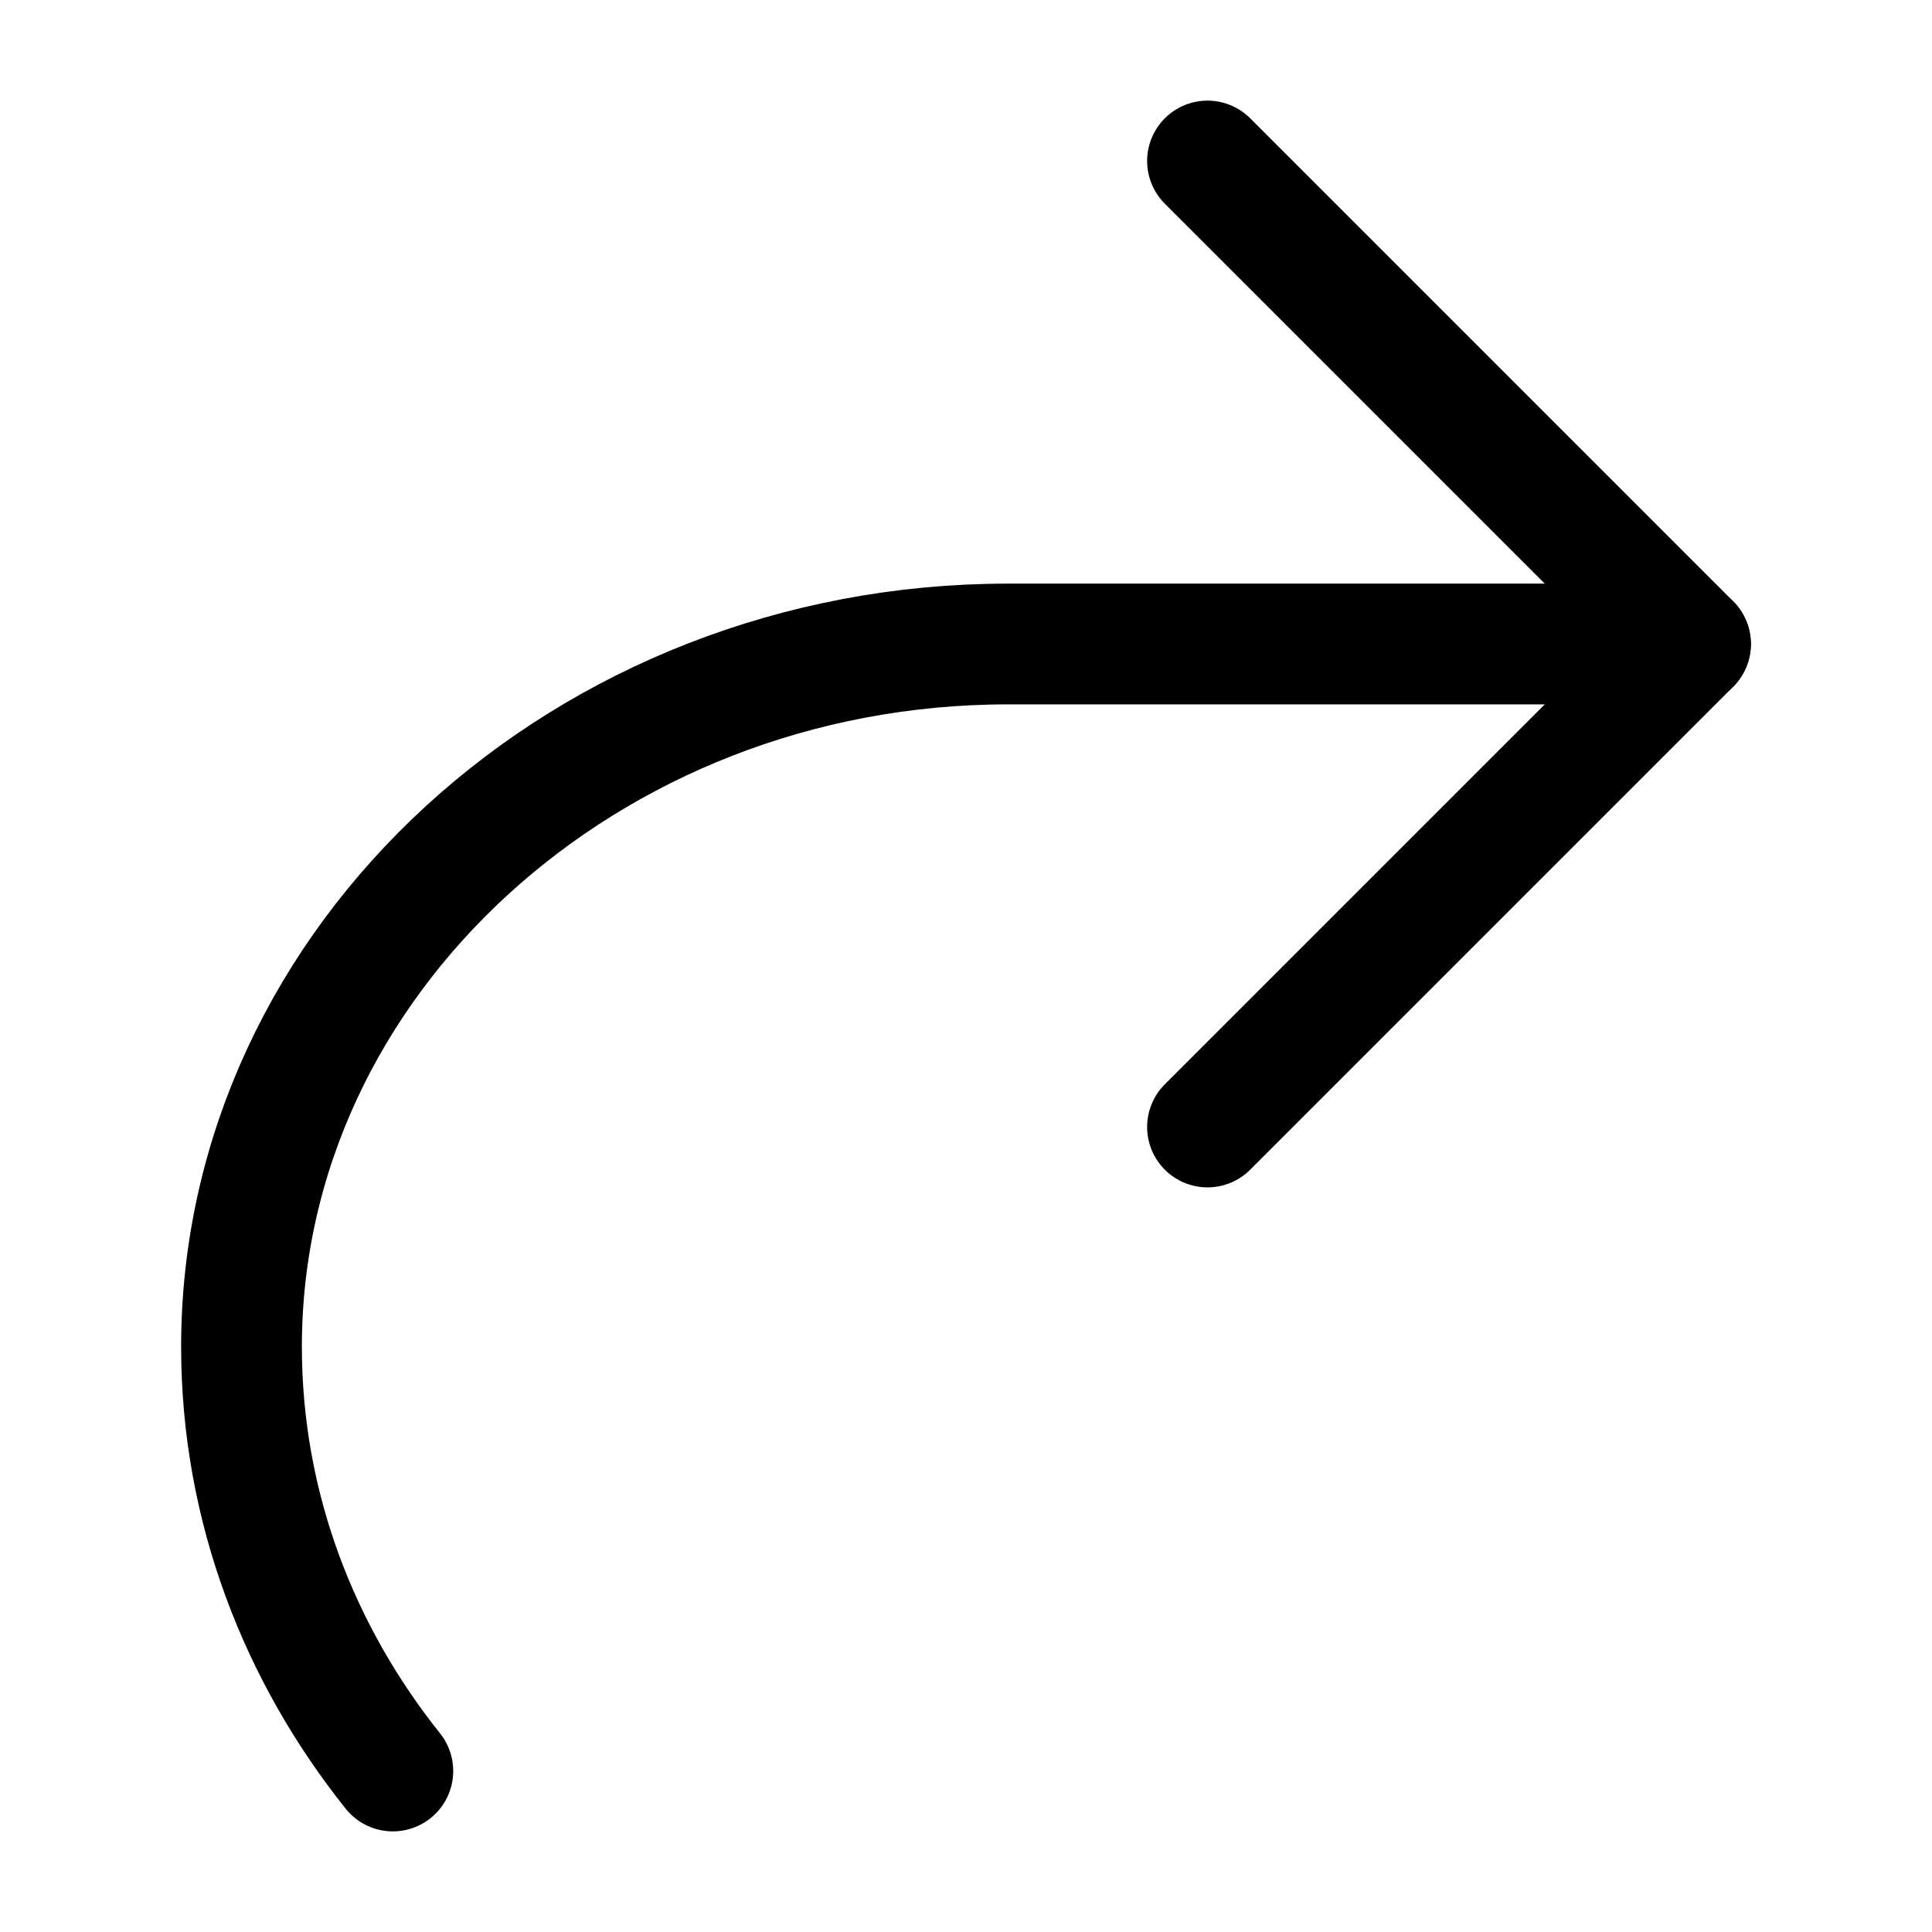<svg width="24" height="24" viewBox="0 0 24 24" fill="none" xmlns="http://www.w3.org/2000/svg">
<path d="M4.88 22C3.73 20.56 3 18.74 3 16.73C3 11.93 7.29 8 12.52 8H21" stroke="black" stroke-width="1.5" stroke-miterlimit="10" stroke-linecap="round" stroke-linejoin="round"/>
<path d="M15 2L21 8L15 14" stroke="black" stroke-width="1.5" stroke-miterlimit="10" stroke-linecap="round" stroke-linejoin="round"/>
</svg>
